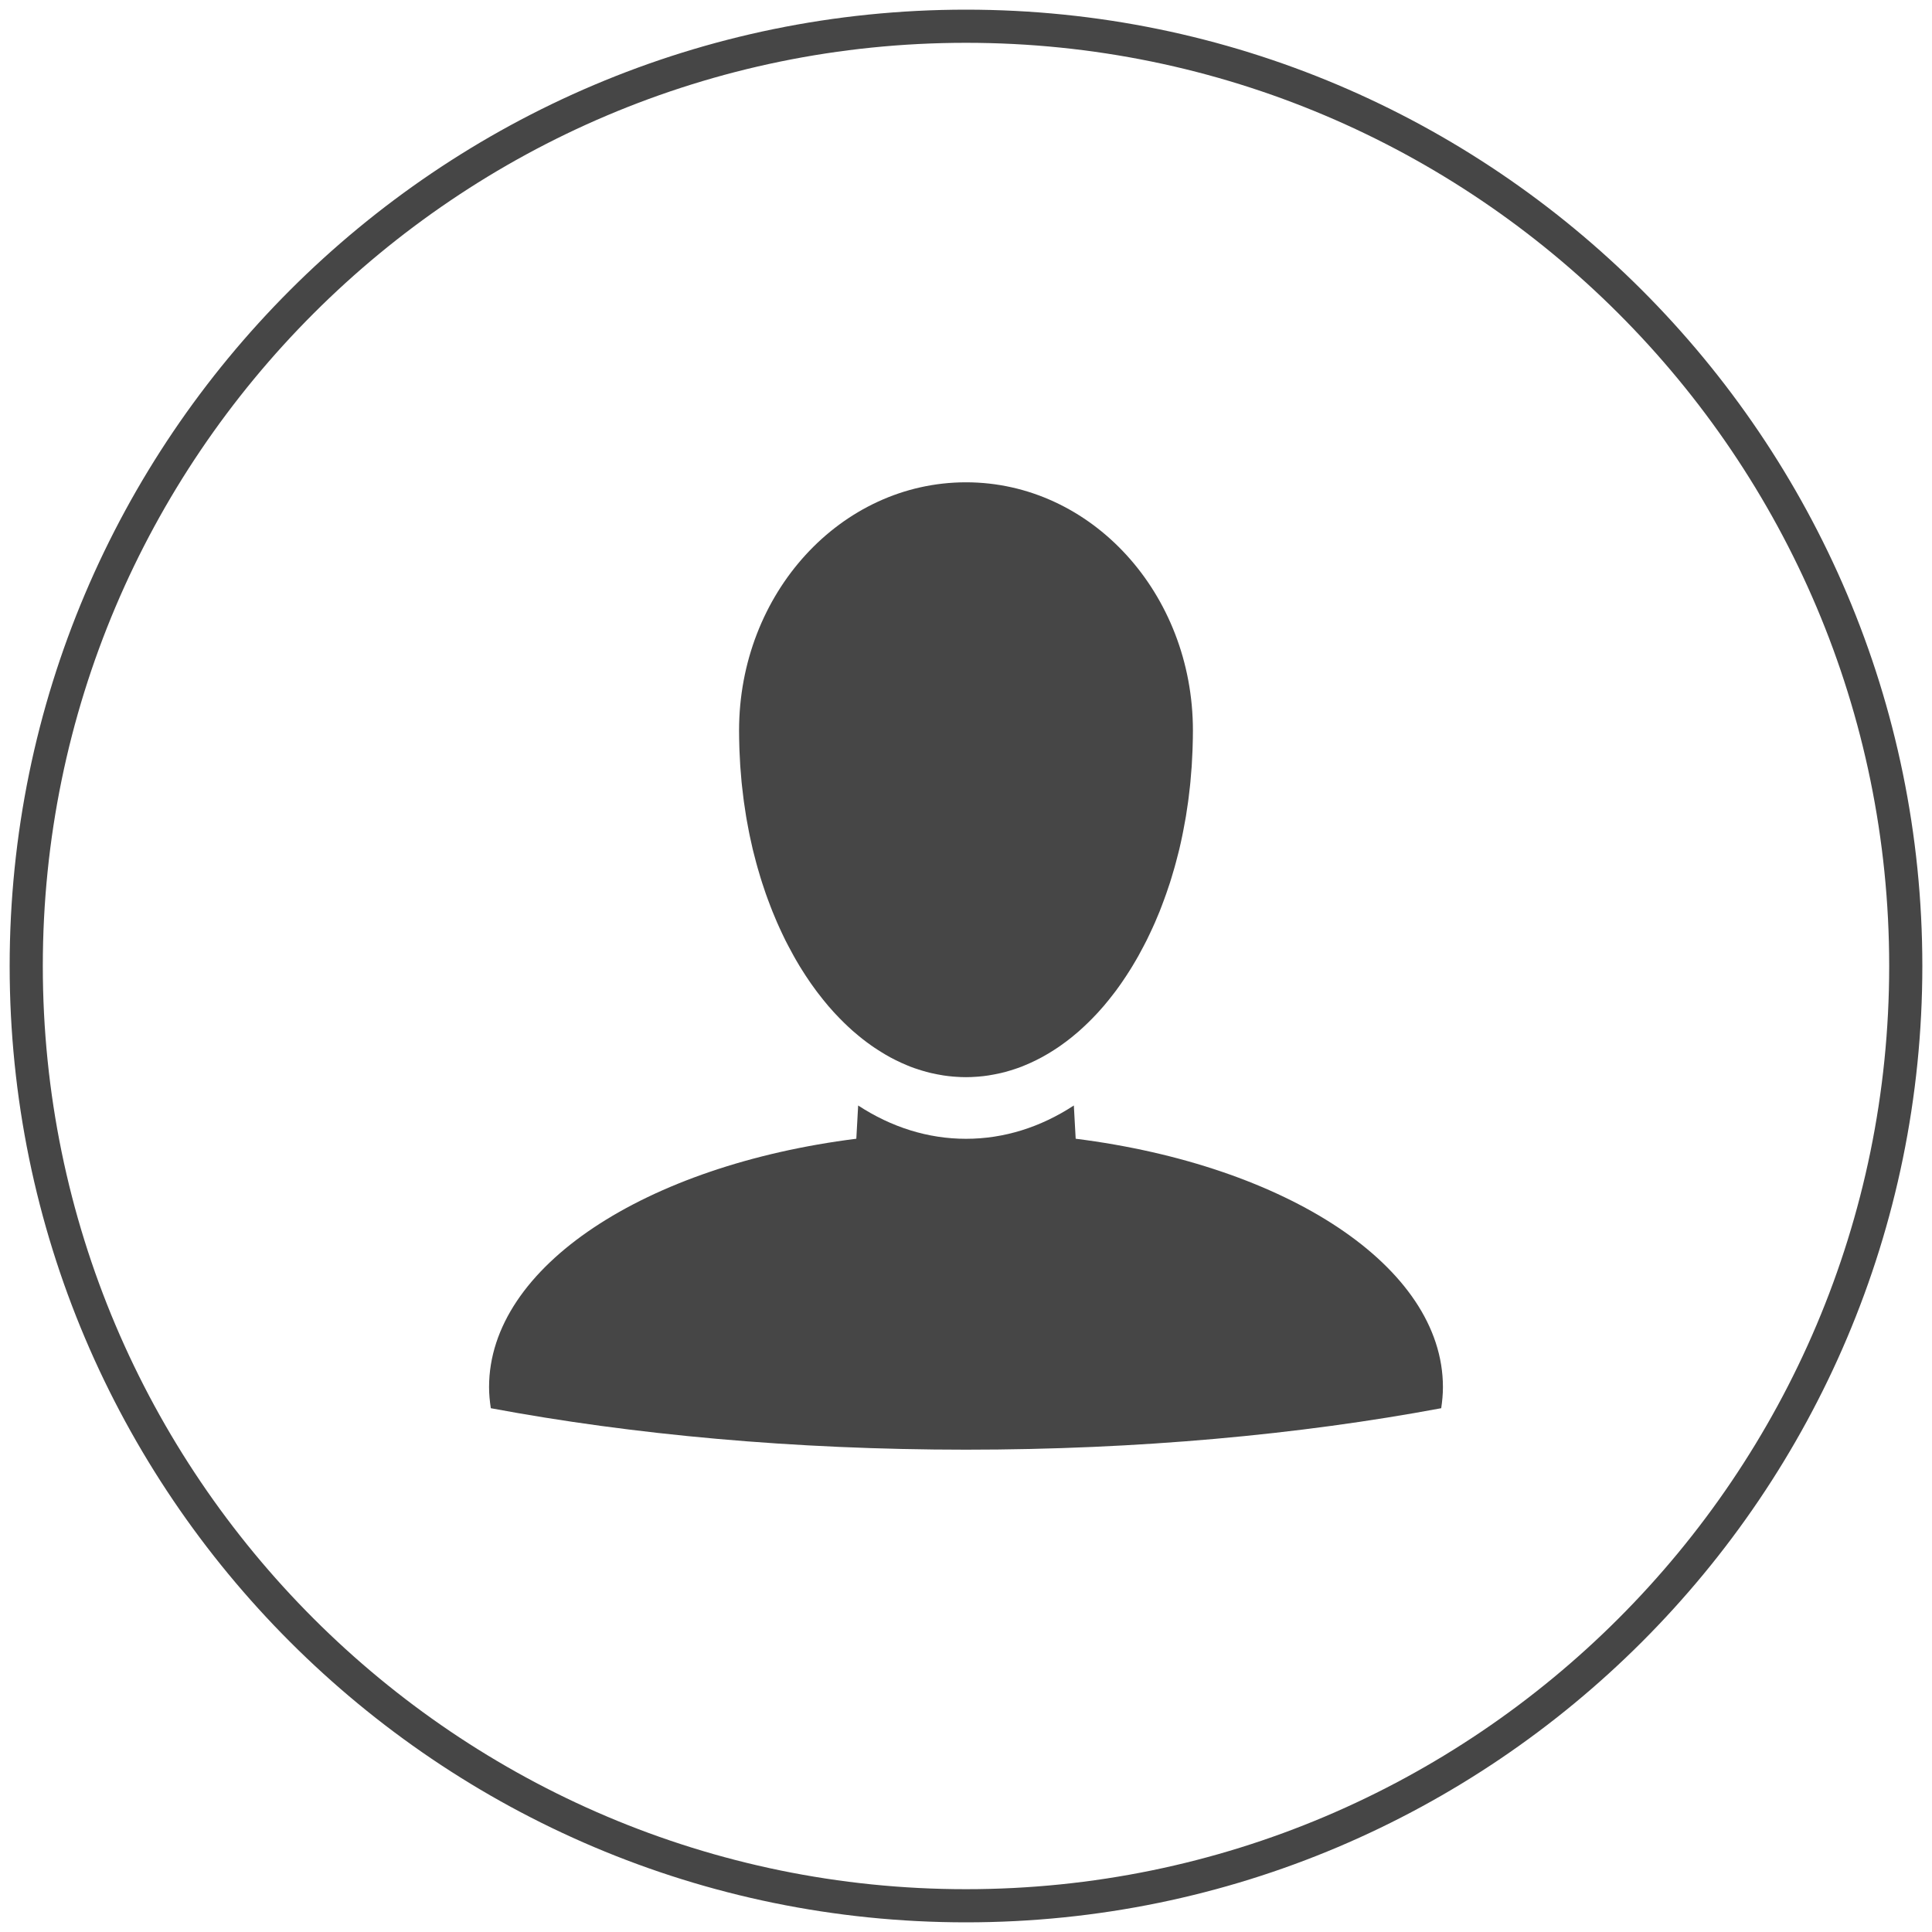 <?xml version="1.0" encoding="utf-8"?>
<!-- Generator: Adobe Illustrator 16.0.0, SVG Export Plug-In . SVG Version: 6.00 Build 0)  -->
<!DOCTYPE svg PUBLIC "-//W3C//DTD SVG 1.1//EN" "http://www.w3.org/Graphics/SVG/1.1/DTD/svg11.dtd">
<svg version="1.1" id="Layer_1" xmlns="http://www.w3.org/2000/svg" xmlns:xlink="http://www.w3.org/1999/xlink" x="0px" y="0px"
	 width="100px" height="100px" viewBox="0 0 100 100" enable-background="new 0 0 100 100" xml:space="preserve">
<g id="Clients" display="none">
	<g display="inline">
		<g>
			<path fill="#464646" d="M53.918,43.079h-7.836c-1.998,0-3.624-1.626-3.624-3.624v-6.338c0-1.997,1.626-3.623,3.624-3.623h7.836
				c1.998,0,3.623,1.626,3.623,3.623v6.338C57.541,41.453,55.916,43.079,53.918,43.079z M46.082,31.21
				c-1.051,0-1.907,0.855-1.907,1.907v6.338c0,1.053,0.856,1.908,1.907,1.908h7.836c1.052,0,1.908-0.855,1.908-1.908v-6.338
				c0-1.052-0.856-1.907-1.908-1.907H46.082z"/>
		</g>
		<g>
			<polygon fill="#464646" points="46.9,55.777 47.912,56.234 50,57.175 52.088,56.234 53.1,55.777 53.218,55.724 53.218,53.842 
				50,55.293 46.796,53.847 46.792,55.728 			"/>
		</g>
		<g>
			<path fill="#464646" d="M26.477,35.324v9.361l1.597,0.721l16.993,7.661v-1.395c0-0.956,0.778-1.735,1.736-1.735h6.396
				c0.956,0,1.735,0.779,1.735,1.735v1.395l16.992-7.661l1.598-0.721v-9.361H26.477z"/>
		</g>
		<g>
			<path fill="#464646" d="M53.198,60.646h-6.396c-0.958,0-1.736-0.778-1.736-1.735v-3.96l-16.993-7.661v8.488v13.87h43.852v-13.87
				v-8.488L54.934,54.95v3.96C54.934,59.867,54.154,60.646,53.198,60.646z"/>
		</g>
		<g>
			<polygon fill="#464646" points="51.599,52.9 51.599,54.57 53.218,53.842 53.218,51.673 46.802,51.654 46.796,53.847 
				48.401,54.57 48.401,52.9 			"/>
		</g>
		<g>
			<path fill="#464646" d="M48.401,57.896v-1.443l-0.489-0.219L46.9,55.777l-0.109-0.05l-0.009,3.183l6.416,0.02
				c0.011,0,0.02-0.008,0.02-0.02v-3.187L53.1,55.777l-1.012,0.457l-0.489,0.219v1.443H48.401z"/>
		</g>
	</g>
	<g display="inline">
		<path fill="#464646" d="M50,99.5C22.705,99.5,0.5,77.295,0.5,50S22.705,0.5,50,0.5S99.5,22.705,99.5,50S77.295,99.5,50,99.5z
			 M50,2.216C23.652,2.216,2.216,23.652,2.216,50c0,26.349,21.436,47.784,47.784,47.784c26.349,0,47.784-21.436,47.784-47.784
			C97.784,23.652,76.349,2.216,50,2.216z"/>
	</g>
</g>
<g id="Projects" display="none">
	<g display="inline">
		<g>
			<path fill="#464646" d="M51.597,33.83c0,0.771-0.624,1.395-1.395,1.395h-0.403c-0.77,0-1.394-0.625-1.394-1.395v-6.757
				c0-0.771,0.625-1.395,1.394-1.395h0.403c0.771,0,1.395,0.624,1.395,1.395V33.83z"/>
		</g>
		<g>
			<path fill="#464646" d="M51.597,33.83v-6.757c0-0.771-0.624-1.395-1.395-1.395h-0.403c-0.77,0-1.394,0.624-1.394,1.395v6.757
				c0,0.433,0.2,0.814,0.509,1.069c0.349-0.088,0.711-0.139,1.087-0.139c0.375,0,0.737,0.051,1.087,0.14
				C51.396,34.645,51.597,34.263,51.597,33.83z"/>
		</g>
		<g>
			<path fill="#464646" d="M52.918,35.862c-0.619,0.827-1.604,1.365-2.716,1.365h-0.403c-1.111,0-2.096-0.538-2.716-1.366
				c-0.927,0.813-1.515,2.002-1.515,3.331c0,2.449,1.984,4.433,4.433,4.433c2.446,0,4.432-1.984,4.432-4.433
				C54.433,37.864,53.845,36.674,52.918,35.862z"/>
		</g>
		<g>
			<path fill="#464646" d="M48.914,34.899c0.241,0.201,0.546,0.326,0.885,0.326h0.403c0.338,0,0.644-0.125,0.886-0.325
				c-0.35-0.088-0.712-0.14-1.087-0.14C49.625,34.76,49.263,34.812,48.914,34.899z"/>
		</g>
		<g>
			<g>
				
					<rect x="41.625" y="41.122" transform="matrix(0.94 0.342 -0.342 0.94 21.651 -11.473)" fill="#464646" width="3.499" height="29.138"/>
			</g>
			<g>
				<polygon fill="#464646" points="34.731,74.32 36.747,68.783 37.921,69.21 				"/>
			</g>
		</g>
		<g>
			<g>
				
					<rect x="54.877" y="41.122" transform="matrix(-0.94 0.342 -0.342 -0.94 128.882 88.665)" fill="#464646" width="3.499" height="29.138"/>
			</g>
			<g>
				<polygon fill="#464646" points="65.27,74.32 63.254,68.783 62.08,69.21 				"/>
			</g>
		</g>
		<g>
			<path fill="#464646" d="M51.22,59.388c6.196,0,11.782-2.668,15.672-6.913l-0.658-0.878c-3.697,4.119-9.057,6.714-15.014,6.714
				c-2.76,0-5.391-0.558-7.79-1.564l-0.376,1.008C45.569,58.805,48.327,59.388,51.22,59.388z"/>
		</g>
		<g>
			<path fill="#464646" d="M67.98,53.931c-4.205,4.459-10.162,7.25-16.761,7.25c-3.114,0-6.083-0.623-8.794-1.747l-0.377,1.012
				c2.829,1.167,5.926,1.813,9.172,1.813c6.84,0,13.022-2.861,17.418-7.449L67.98,53.931z"/>
		</g>
	</g>
	<g display="inline">
		<path fill="#464646" d="M50,99.5C22.705,99.5,0.5,77.295,0.5,50C0.5,22.706,22.705,0.5,50,0.5S99.5,22.706,99.5,50
			C99.5,77.295,77.295,99.5,50,99.5z M50,2.216C23.652,2.216,2.216,23.652,2.216,50C2.216,76.35,23.652,97.784,50,97.784
			c26.349,0,47.784-21.435,47.784-47.784C97.784,23.652,76.349,2.216,50,2.216z"/>
	</g>
</g>
<g id="Contacts" display="none">
	<g display="inline">
		<path fill="#464646" d="M50,75.18c-0.474,0-0.858-0.386-0.858-0.859V25.679c0-0.474,0.385-0.858,0.858-0.858
			s0.857,0.385,0.857,0.858V74.32C50.857,74.794,50.474,75.18,50,75.18z"/>
	</g>
	<g display="inline">
		<path fill="#464646" d="M74.321,50.857H25.678c-0.474,0-0.857-0.384-0.857-0.857s0.384-0.857,0.857-0.857h48.643
			c0.474,0,0.858,0.384,0.858,0.857S74.795,50.857,74.321,50.857z"/>
	</g>
	<g display="inline">
		<path fill="#464646" d="M50,99.5C22.705,99.5,0.5,77.295,0.5,50S22.705,0.5,50,0.5S99.5,22.705,99.5,50S77.295,99.5,50,99.5z
			 M50,2.216C23.652,2.216,2.216,23.652,2.216,50c0,26.349,21.436,47.784,47.784,47.784c26.349,0,47.784-21.436,47.784-47.784
			C97.784,23.652,76.349,2.216,50,2.216z"/>
	</g>
</g>
<g id="Me">
	<g>
		<g>
			<path fill="#464646" d="M50,24.964c-6.487,0-11.746,5.751-11.746,12.847c0,0.276,0.006,0.55,0.014,0.823
				c0.002,0.073,0.005,0.146,0.007,0.22c0.009,0.23,0.02,0.46,0.035,0.69c0.003,0.044,0.005,0.089,0.008,0.133
				c0.018,0.265,0.04,0.527,0.065,0.79c0.007,0.069,0.015,0.138,0.022,0.208c0.022,0.208,0.046,0.414,0.073,0.619
				c0.008,0.066,0.016,0.133,0.025,0.198c0.035,0.251,0.072,0.501,0.113,0.749c0.011,0.064,0.022,0.128,0.033,0.193
				c0.034,0.192,0.069,0.384,0.107,0.573c0.015,0.079,0.031,0.157,0.047,0.236c0.049,0.236,0.101,0.472,0.156,0.705
				c0.013,0.055,0.027,0.11,0.042,0.166c0.045,0.185,0.093,0.368,0.142,0.549c0.024,0.088,0.047,0.175,0.073,0.262
				c0.048,0.17,0.098,0.34,0.15,0.508c0.026,0.086,0.053,0.173,0.081,0.258c0.06,0.187,0.121,0.37,0.185,0.552
				c0.034,0.096,0.068,0.19,0.103,0.286c0.046,0.129,0.095,0.257,0.145,0.384c0.036,0.093,0.071,0.186,0.108,0.277
				c0.074,0.186,0.151,0.369,0.23,0.549c0.045,0.103,0.091,0.204,0.137,0.305c0.046,0.101,0.092,0.201,0.139,0.299
				c0.05,0.105,0.1,0.211,0.152,0.315s0.105,0.206,0.159,0.308c0.088,0.169,0.178,0.336,0.27,0.5
				c0.042,0.075,0.083,0.149,0.126,0.223c0.065,0.11,0.129,0.221,0.195,0.33c0.036,0.059,0.072,0.116,0.108,0.173
				c0.128,0.206,0.26,0.406,0.395,0.603c0.032,0.045,0.063,0.093,0.096,0.139c0.078,0.11,0.157,0.221,0.237,0.328
				c0.031,0.042,0.063,0.083,0.094,0.125c0.177,0.232,0.356,0.458,0.542,0.676c0,0,0,0.001,0,0.001
				c0.091,0.106,0.183,0.21,0.277,0.313c0.029,0.032,0.058,0.062,0.087,0.093c0.289,0.313,0.589,0.605,0.896,0.879
				c0.029,0.025,0.058,0.049,0.087,0.074c0.285,0.248,0.577,0.477,0.876,0.688c0.044,0.03,0.088,0.061,0.131,0.091
				c0.144,0.098,0.289,0.189,0.435,0.279c0.057,0.034,0.114,0.07,0.17,0.103c0.084,0.049,0.169,0.097,0.254,0.144
				c0.09,0.049,0.18,0.095,0.271,0.14c0.1,0.05,0.201,0.099,0.303,0.145c0.09,0.041,0.18,0.08,0.27,0.117
				c0.066,0.027,0.131,0.056,0.197,0.081c0.141,0.054,0.282,0.104,0.425,0.148c0.059,0.019,0.117,0.037,0.176,0.055
				c0.153,0.046,0.306,0.09,0.461,0.125c0.032,0.008,0.066,0.015,0.099,0.021c0.145,0.032,0.291,0.062,0.437,0.085
				c0.04,0.007,0.079,0.015,0.119,0.021c0.168,0.025,0.337,0.045,0.507,0.059c0.037,0.004,0.074,0.006,0.112,0.008
				c0.179,0.014,0.358,0.021,0.54,0.021s0.36-0.007,0.539-0.021c0.037-0.002,0.074-0.004,0.112-0.008
				c0.17-0.014,0.339-0.033,0.507-0.059c0.041-0.006,0.079-0.014,0.12-0.021c0.146-0.023,0.291-0.053,0.437-0.085
				c0.033-0.007,0.065-0.014,0.099-0.021c0.155-0.036,0.309-0.08,0.462-0.125c0.059-0.018,0.117-0.036,0.174-0.055
				c0.144-0.045,0.286-0.095,0.426-0.148c0.066-0.025,0.131-0.054,0.195-0.081c0.093-0.037,0.183-0.076,0.273-0.118
				c0.1-0.045,0.198-0.092,0.297-0.142c0.093-0.046,0.186-0.093,0.277-0.143c0.085-0.046,0.168-0.093,0.251-0.142
				c0.061-0.034,0.12-0.071,0.18-0.107c0.143-0.087,0.284-0.177,0.424-0.272c0.046-0.032,0.093-0.063,0.138-0.096
				c0.184-0.128,0.363-0.264,0.538-0.404c0.01-0.008,0.018-0.014,0.027-0.021c0,0,0.001-0.001,0.002-0.002
				c0.102-0.081,0.201-0.167,0.302-0.253c0.032-0.028,0.064-0.056,0.098-0.085c0.303-0.27,0.599-0.558,0.885-0.865
				c0.032-0.036,0.064-0.07,0.097-0.105c0.091-0.101,0.182-0.201,0.271-0.306c0.007-0.008,0.013-0.018,0.021-0.025
				c0.176-0.207,0.349-0.424,0.518-0.646c0.034-0.045,0.068-0.09,0.104-0.136c0.078-0.106,0.155-0.213,0.231-0.322
				c0.035-0.05,0.07-0.102,0.104-0.151c0.13-0.191,0.257-0.384,0.382-0.583c0.039-0.062,0.077-0.123,0.115-0.186
				c0.065-0.107,0.13-0.216,0.193-0.326c0.044-0.075,0.087-0.151,0.13-0.227c0.089-0.159,0.176-0.32,0.26-0.484
				c0.057-0.107,0.112-0.214,0.167-0.323c0.051-0.103,0.101-0.207,0.15-0.312c0.048-0.1,0.096-0.201,0.142-0.303
				c0.046-0.101,0.091-0.2,0.136-0.302c0.079-0.181,0.156-0.365,0.232-0.551c0.035-0.09,0.07-0.183,0.106-0.274
				c0.049-0.128,0.098-0.258,0.145-0.388c0.034-0.094,0.069-0.188,0.102-0.283c0.064-0.183,0.126-0.367,0.187-0.553
				c0.026-0.086,0.054-0.174,0.081-0.261c0.052-0.167,0.102-0.335,0.149-0.505c0.024-0.087,0.05-0.175,0.073-0.263
				c0.049-0.181,0.097-0.364,0.142-0.548c0.014-0.056,0.028-0.11,0.042-0.166c0.056-0.233,0.105-0.468,0.155-0.704
				c0.017-0.079,0.031-0.158,0.047-0.237c0.037-0.189,0.074-0.381,0.106-0.572c0.012-0.065,0.023-0.129,0.035-0.194
				c0.041-0.248,0.078-0.497,0.112-0.749c0.01-0.065,0.018-0.132,0.026-0.198c0.025-0.205,0.05-0.411,0.072-0.618
				c0.007-0.07,0.015-0.14,0.021-0.209c0.025-0.262,0.047-0.523,0.065-0.788c0.003-0.045,0.004-0.09,0.008-0.136
				c0.014-0.228,0.025-0.458,0.035-0.688c0.002-0.074,0.004-0.147,0.007-0.22c0.009-0.273,0.015-0.547,0.015-0.823
				C61.747,30.715,56.487,24.964,50,24.964z"/>
		</g>
		<g>
			<path fill="#464646" d="M55.677,58.941c-0.033-0.571-0.063-1.146-0.095-1.721c-1.723,1.126-3.613,1.724-5.582,1.724
				c-1.968,0-3.859-0.598-5.582-1.724c-0.031,0.575-0.062,1.149-0.095,1.721c-10.896,1.372-19.009,6.605-19.009,12.855
				c0,0.369,0.036,0.732,0.091,1.093c7.325,1.369,15.699,2.146,24.596,2.146s17.271-0.777,24.596-2.146
				c0.054-0.36,0.089-0.724,0.089-1.093C74.686,65.547,66.573,60.313,55.677,58.941z"/>
		</g>
	</g>
	<g>
		<path fill="#464646" d="M50,99.5C22.706,99.5,0.5,77.295,0.5,50C0.5,22.706,22.706,0.5,50,0.5c27.294,0,49.5,22.206,49.5,49.5
			C99.5,77.295,77.295,99.5,50,99.5z M50,2.216C23.652,2.216,2.216,23.652,2.216,50C2.216,76.35,23.652,97.784,50,97.784
			C76.35,97.784,97.784,76.35,97.784,50C97.784,23.652,76.35,2.216,50,2.216z"/>
	</g>
</g>
</svg>
